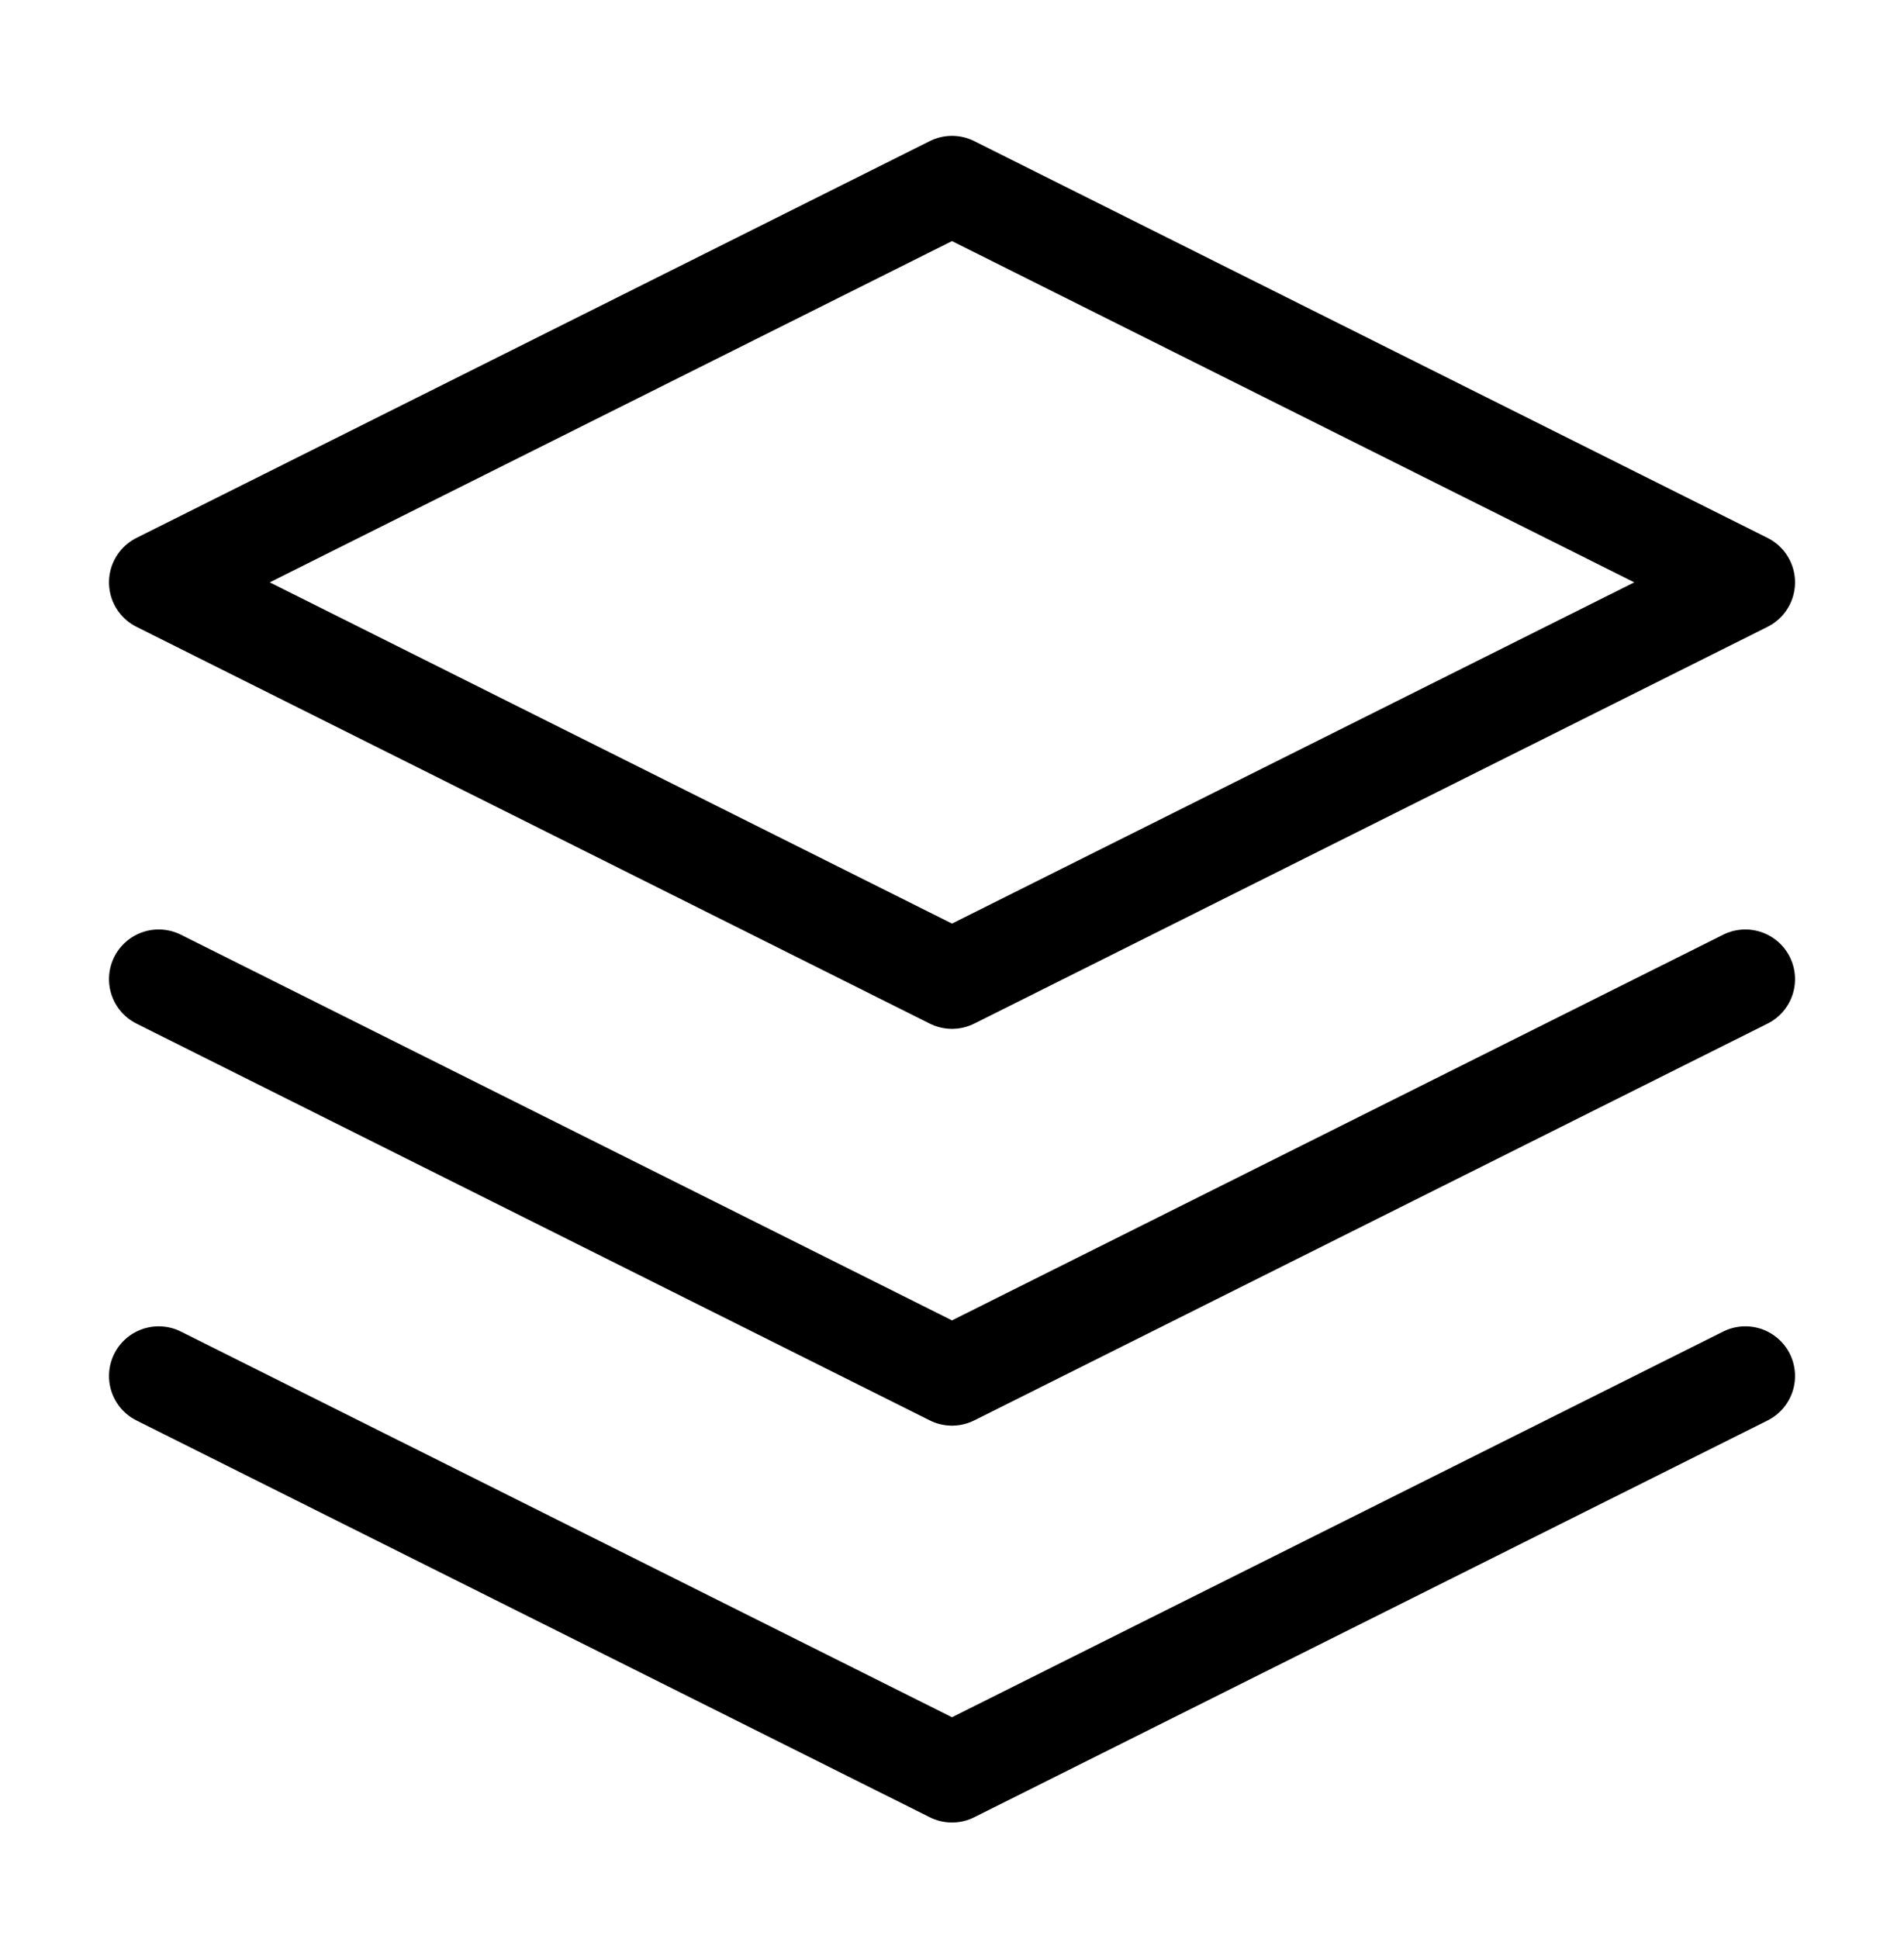 <svg width="56" height="57" viewBox="0 0 56 57" fill="none" xmlns="http://www.w3.org/2000/svg">
<g id="layers">
<mask id="mask0_395_155" style="mask-type:luminance" maskUnits="userSpaceOnUse" x="0" y="0" width="56" height="57">
<rect id="layers (Background/Mask)" y="0.789" width="56" height="56" fill="white"/>
</mask>
<g mask="url(#mask0_395_155)">
<path id="Vector" d="M4.667 17.122L28 28.788L51.334 17.122L28 5.455L4.667 17.122Z" stroke="black" stroke-width="2.922" stroke-linecap="round" stroke-linejoin="round"/>
<path id="Vector_2" d="M4.667 40.456L28 52.122L51.334 40.456" stroke="black" stroke-width="2.922" stroke-linecap="round" stroke-linejoin="round"/>
<path id="Vector_3" d="M4.667 28.788L28 40.454L51.334 28.788" stroke="black" stroke-width="2.922" stroke-linecap="round" stroke-linejoin="round"/>
</g>
</g>
</svg>
